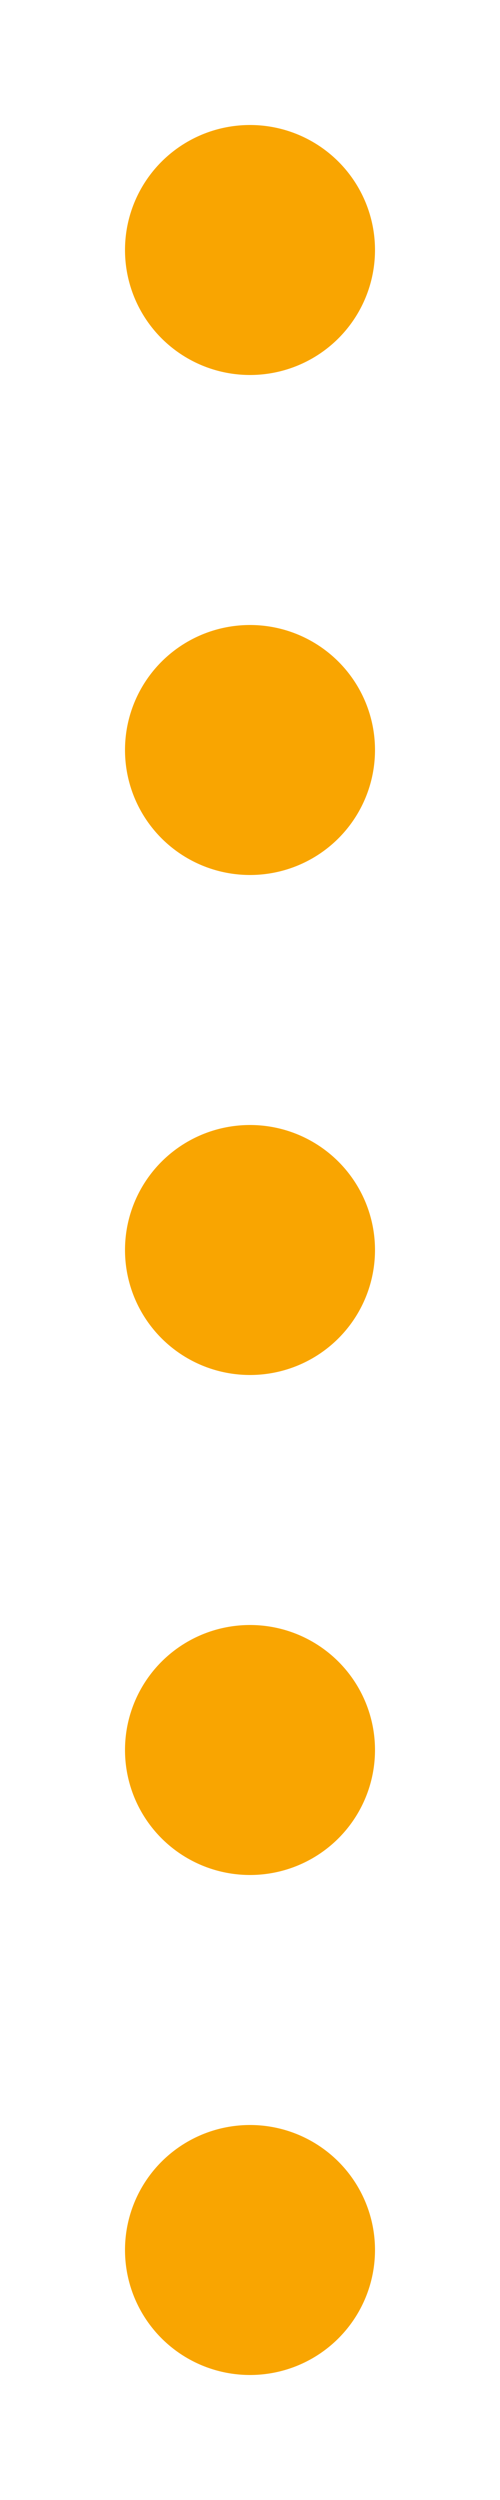 <?xml version="1.0" encoding="UTF-8" standalone="no"?>
<svg version="1.1" xmlns="http://www.w3.org/2000/svg" width="100px" height="500px" viewBox="0 0 2 10">
  <g id="layer1" fill="#f9a501">
    <circle cx="1" cy="1" r="0.5"/>
    <circle cx="1" cy="3" r="0.5"/>
    <circle cx="1" cy="5" r="0.5"/>
    <circle cx="1" cy="7" r="0.5"/>
    <circle cx="1" cy="9" r="0.5"/>
  </g>
</svg>

